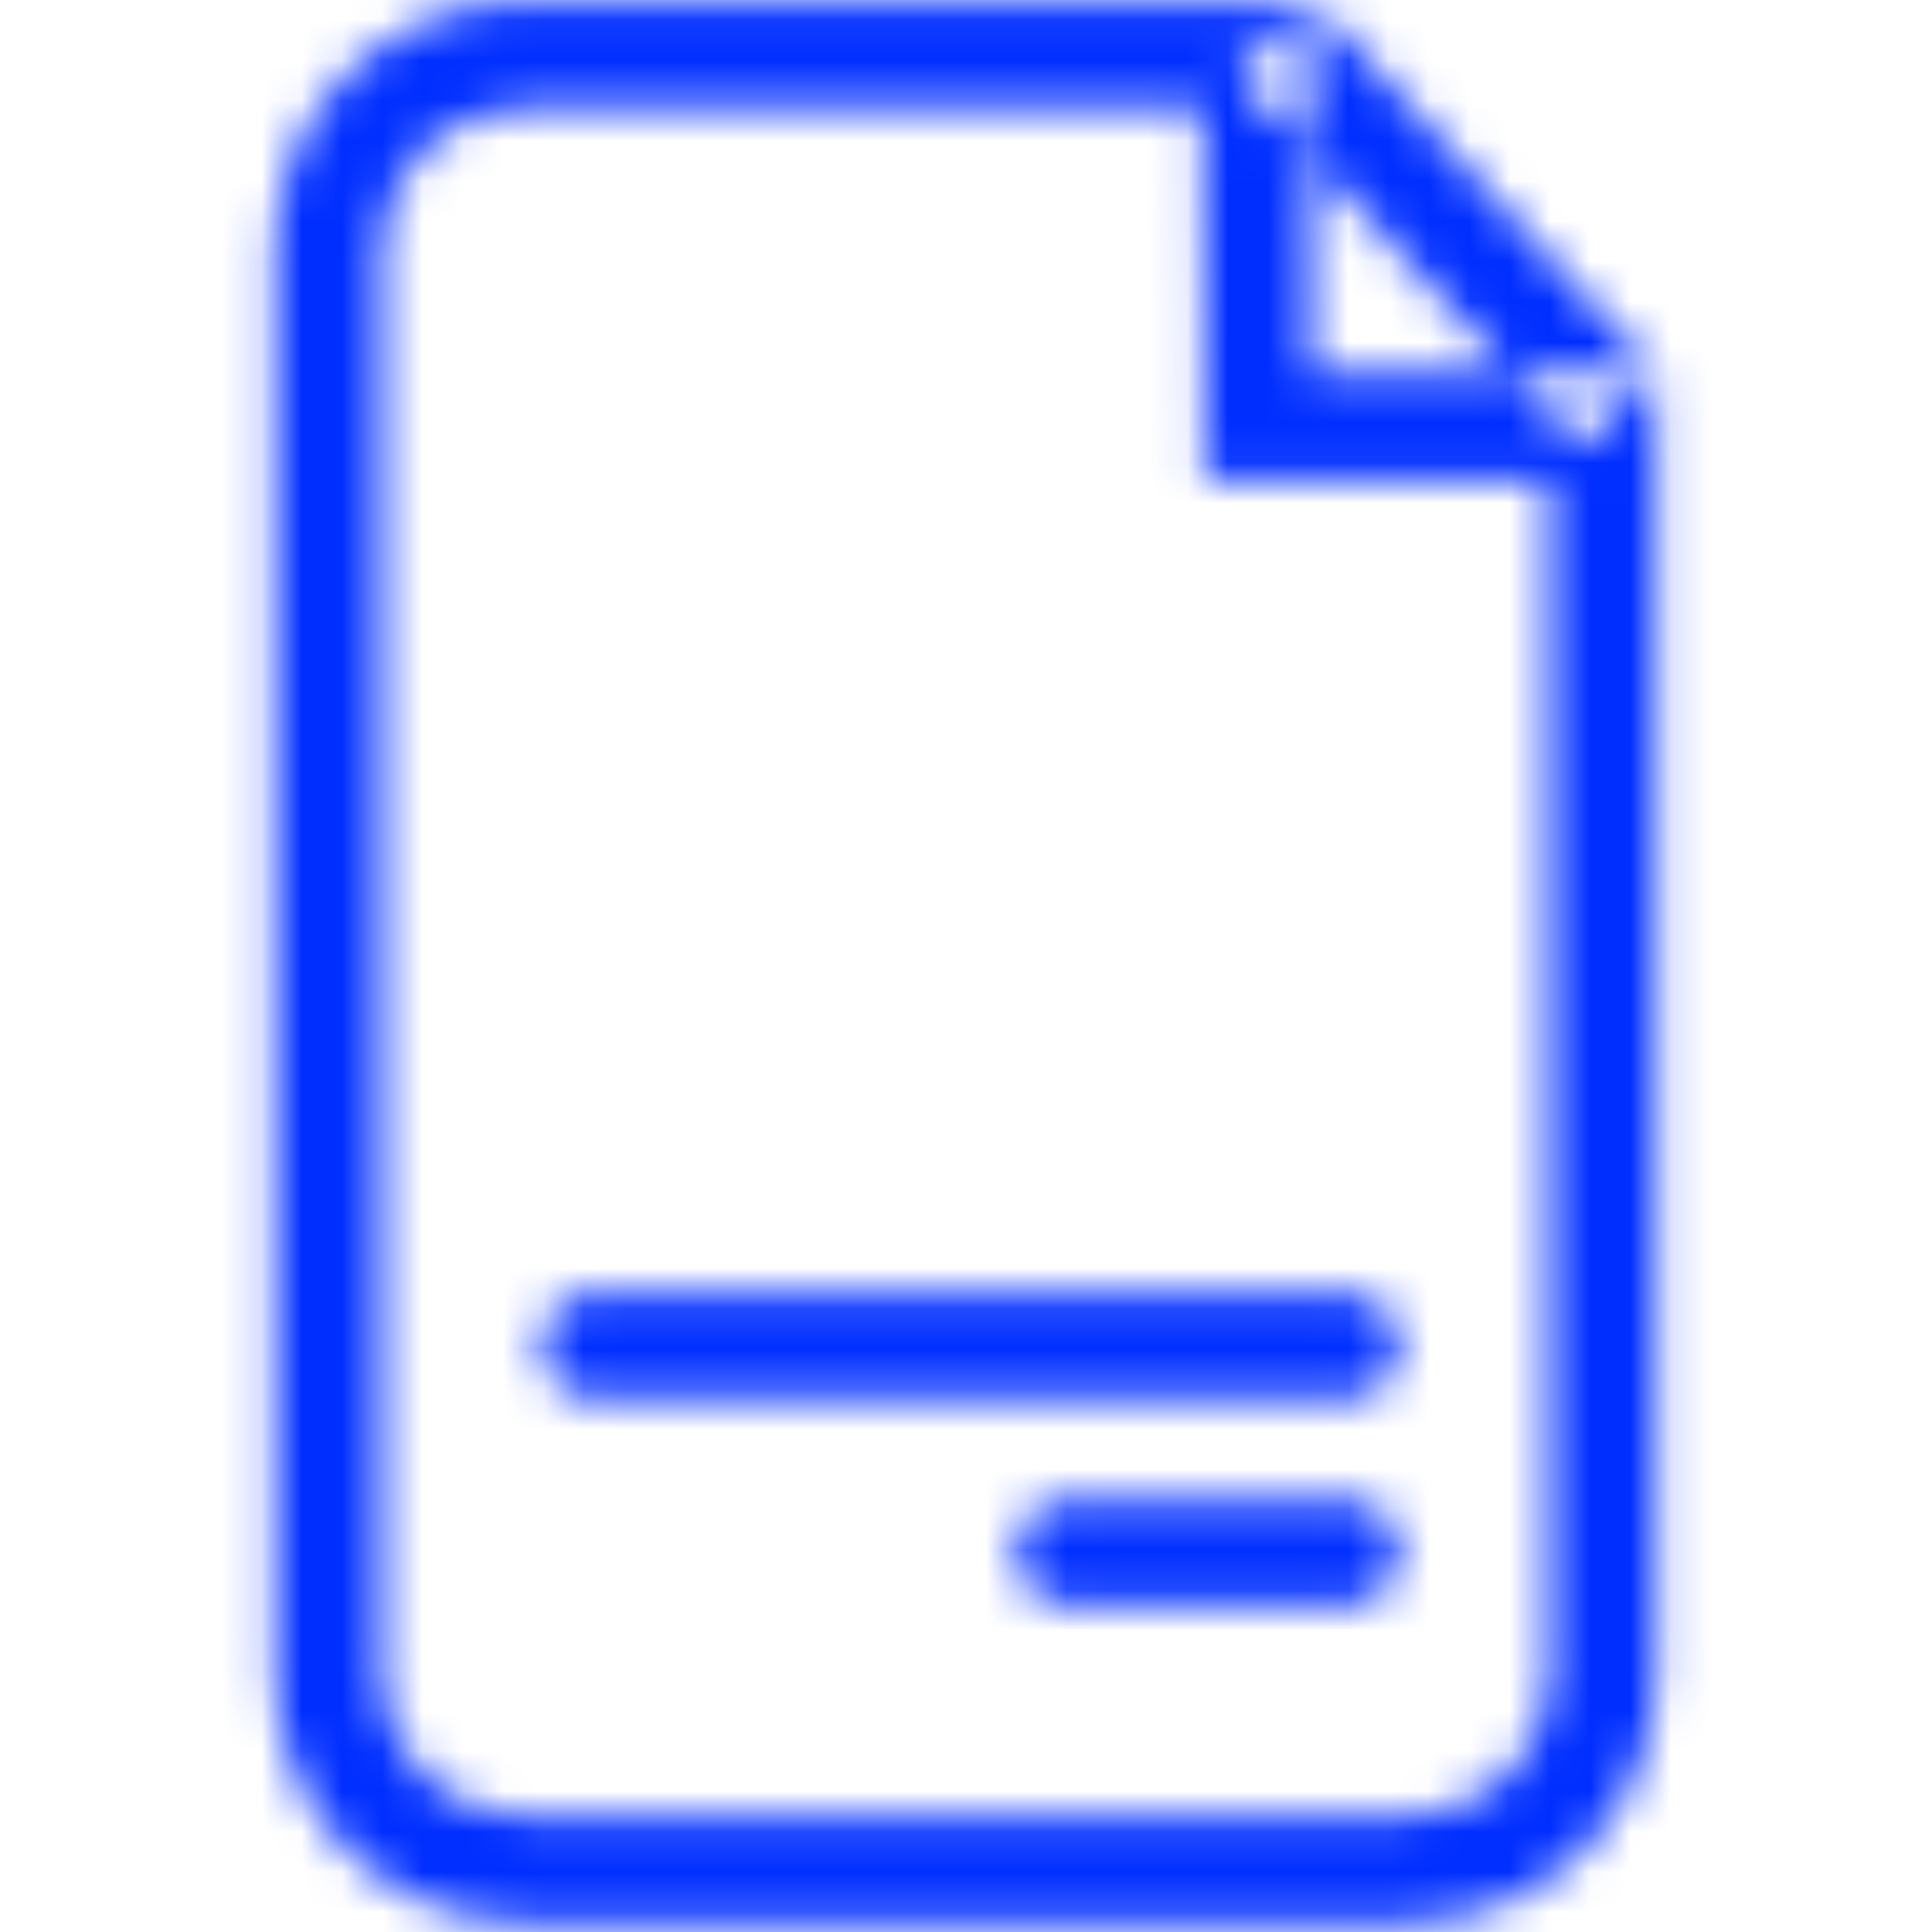 <?xml version="1.0" encoding="UTF-8"?>
<svg width="48px" height="48px" viewBox="0 0 48 48" version="1.1" xmlns="http://www.w3.org/2000/svg" xmlns:xlink="http://www.w3.org/1999/xlink">
    <!-- Generator: Sketch 54.1 (76490) - https://sketchapp.com -->
    <title>Icon/pago-cobro/48px/Documento-reporte/Blue@2x</title>
    <desc>Created with Sketch.</desc>
    <defs>
        <path d="M29.887,2.676 L13.054,2.676 C11.074,2.676 9.479,4.24 9.479,6.157 L9.479,41.648 C9.479,43.566 11.074,45.129 13.054,45.129 L34.927,45.129 C36.905,45.129 38.499,43.565 38.499,41.648 L38.499,11.918 L29.928,11.918 L29.887,2.676 Z M30.711,1.848 L32.657,0.062 L41.14,9.304 L39.195,11.09 L30.711,1.848 Z M32.557,9.278 L41.14,9.278 L41.14,41.648 C41.14,45.034 38.353,47.77 34.927,47.77 L13.054,47.77 C9.627,47.77 6.839,45.036 6.839,41.648 L6.839,6.157 C6.839,2.77 9.627,0.036 13.054,0.036 L32.516,0.036 L32.557,9.278 Z M14.784,34.754 C14.055,34.754 13.464,34.163 13.464,33.433 C13.464,32.704 14.056,32.113 14.785,32.114 L33.442,32.121 C34.171,32.121 34.762,32.713 34.761,33.442 C34.761,34.171 34.17,34.762 33.441,34.761 L14.784,34.754 Z M26.564,39.884 C25.835,39.884 25.243,39.293 25.243,38.564 C25.243,37.835 25.835,37.244 26.564,37.244 L33.441,37.244 C34.17,37.244 34.761,37.835 34.761,38.564 C34.761,39.293 34.17,39.884 33.441,39.884 L26.564,39.884 Z" id="path-1"></path>
    </defs>
    <g id="Icon/pago-cobro/48px/Documento-reporte/Blue" stroke="none" stroke-width="1" fill="none" fill-rule="evenodd">
        <mask id="mask-2" fill="white">
            <use xlink:href="#path-1"></use>
        </mask>
        <g id="Combined-Shape" fill-rule="nonzero"></g>
        <rect id="🎨-color" fill="#002EFF" mask="url(#mask-2)" x="0" y="0" width="48" height="48"></rect>
    </g>
</svg>